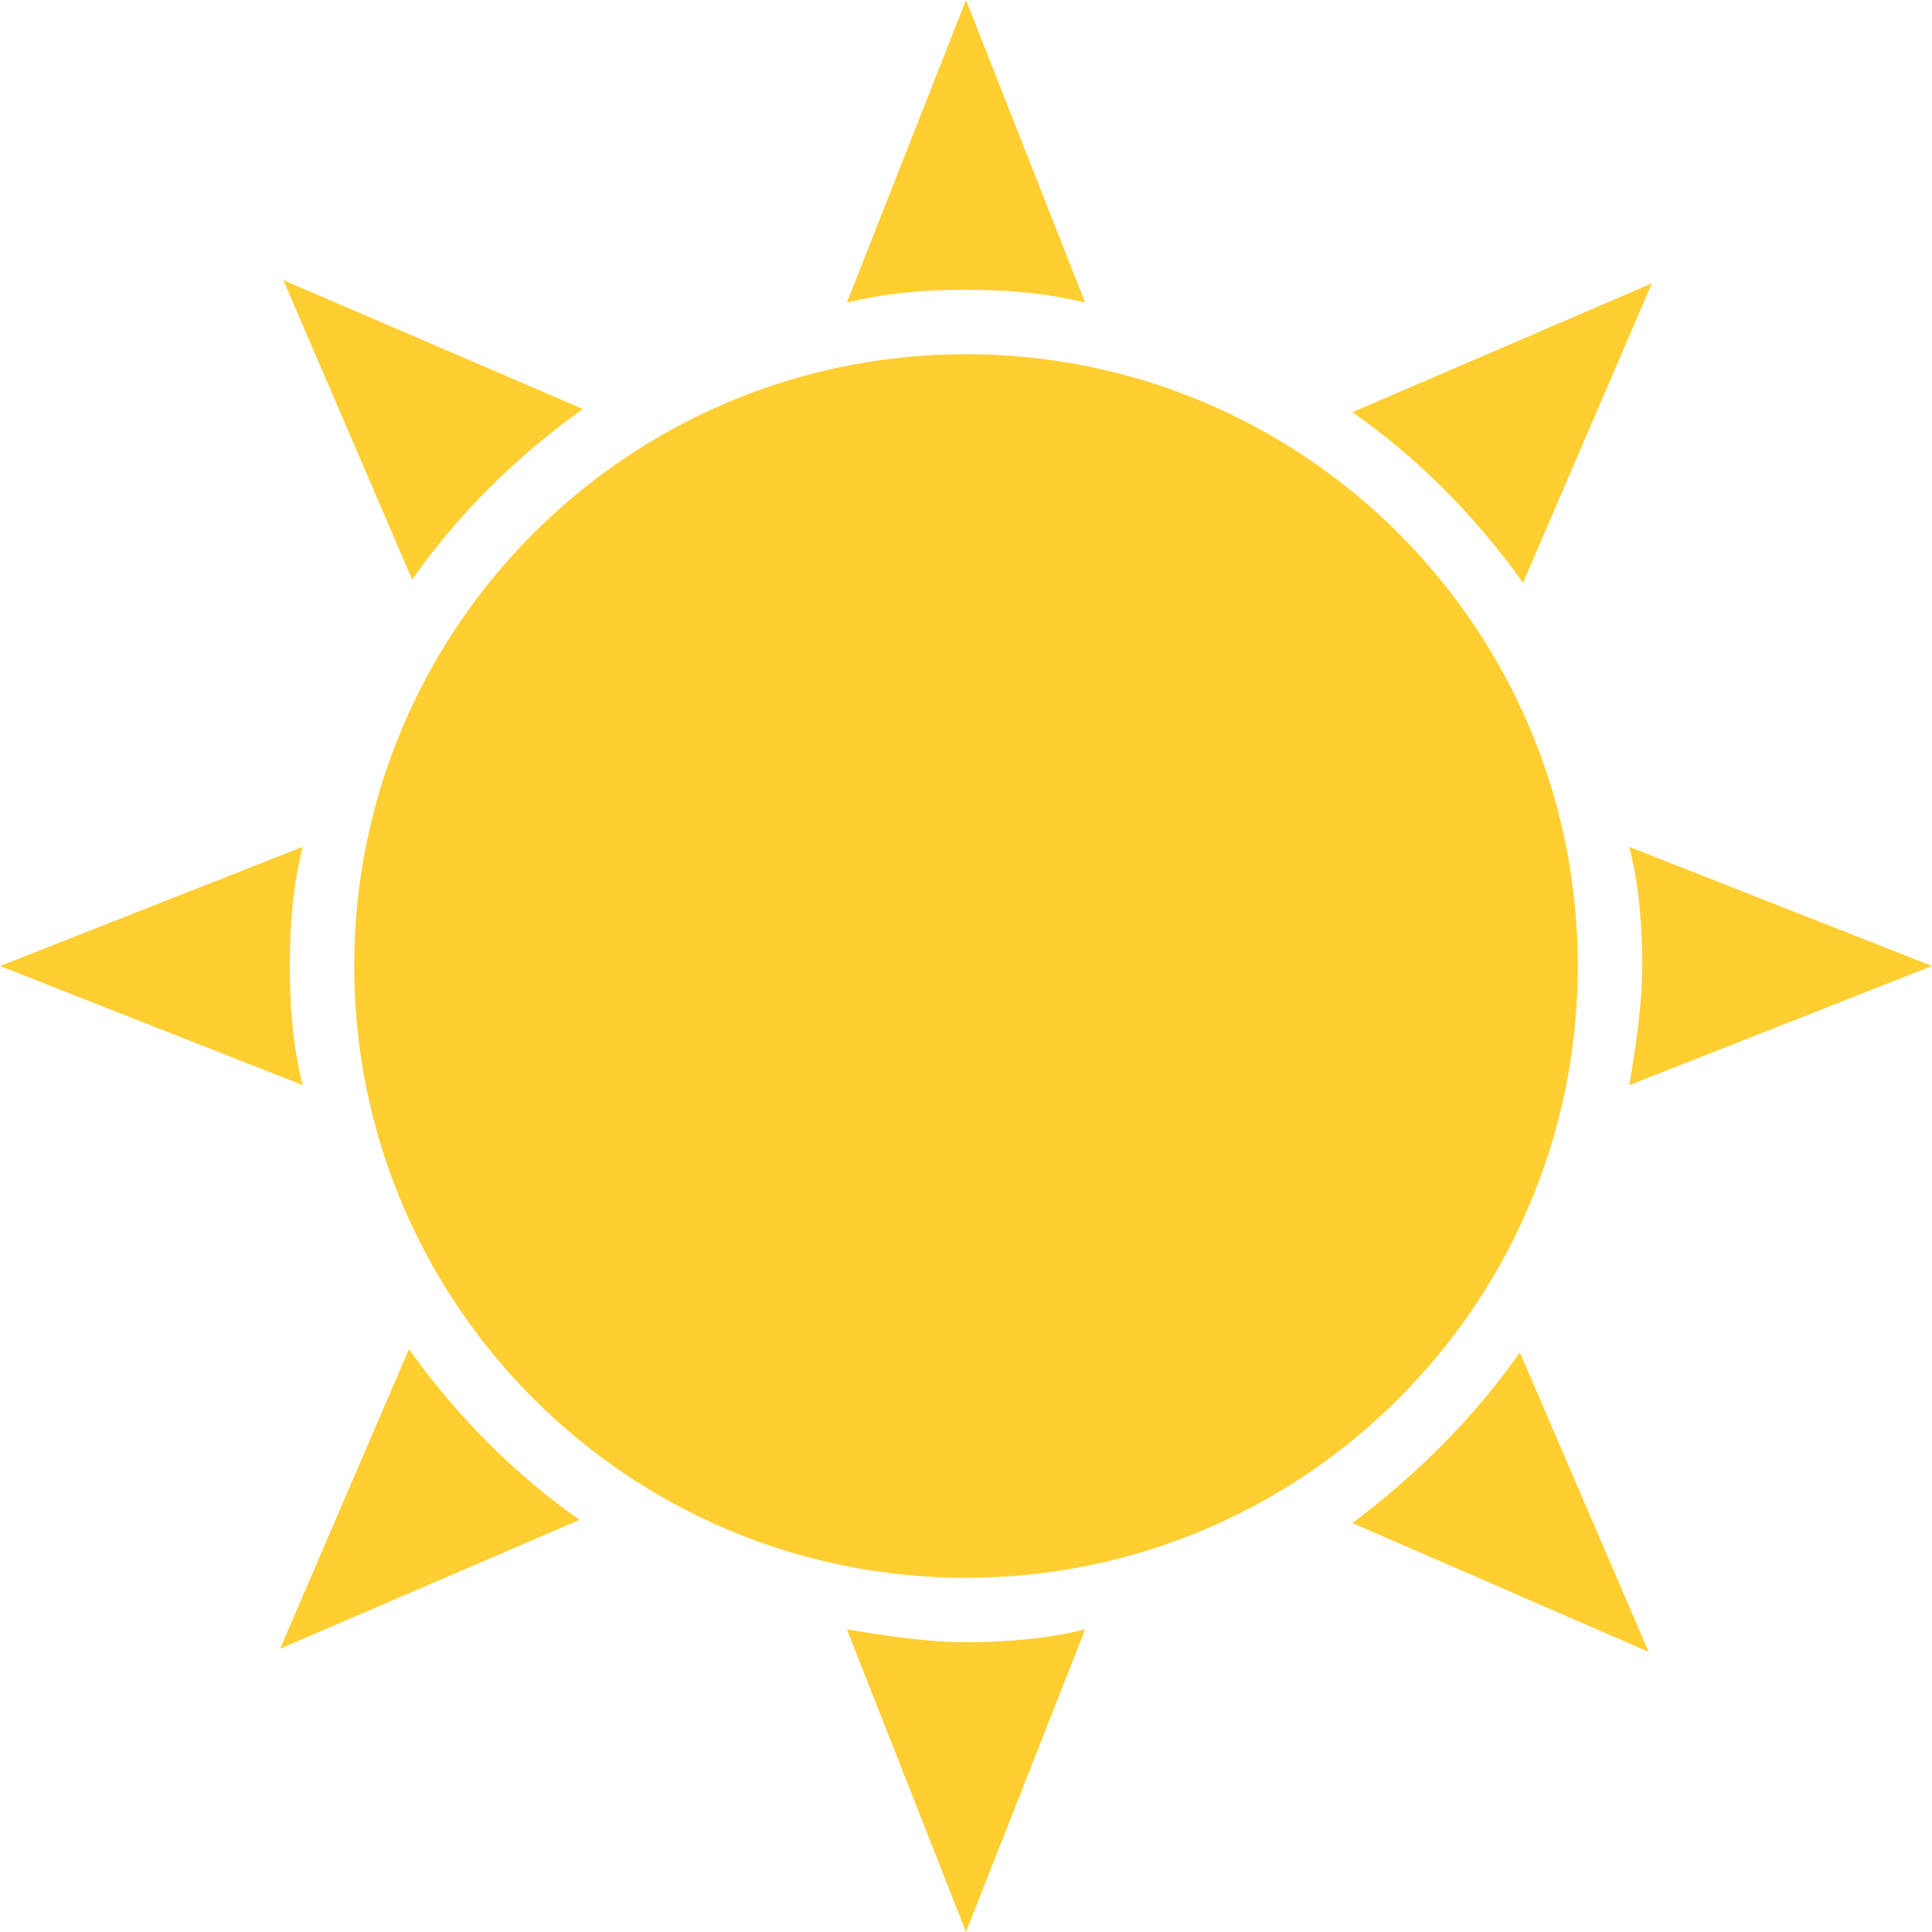 <svg width="54" height="54" viewBox="0 0 54 54" fill="none" xmlns="http://www.w3.org/2000/svg">
<g id="Group">
<path id="Vector" d="M11.52 16.2L7.92 7.83L16.29 11.43C14.4 12.78 12.78 14.4 11.52 16.2ZM42.48 37.8L46.08 46.17L37.8 42.57C39.6 41.22 41.22 39.6 42.48 37.8ZM8.46 30.33L0 27L8.46 23.67C8.19 24.75 8.1 25.83 8.1 27C8.1 28.17 8.19 29.25 8.46 30.33ZM45.54 23.67L54 27L45.54 30.33C45.72 29.25 45.9 28.08 45.9 27C45.9 25.83 45.81 24.75 45.54 23.67ZM16.2 42.48L7.83 46.08L11.43 37.71C12.78 39.6 14.4 41.22 16.2 42.48ZM37.8 11.52L46.17 7.92L42.57 16.29C41.22 14.4 39.6 12.78 37.8 11.52ZM30.33 45.54L27 54L23.67 45.54C24.75 45.72 25.92 45.9 27 45.9C28.08 45.9 29.25 45.81 30.33 45.54ZM23.67 8.46L27 0L30.33 8.46C29.25 8.19 28.17 8.1 27 8.1C25.83 8.1 24.75 8.19 23.67 8.46Z" fill="#FFCE31"/>
<path id="Vector_2" d="M27 9.9C36.444 9.9 44.1 17.556 44.1 27C44.1 36.444 36.444 44.1 27 44.1C17.556 44.1 9.9 36.444 9.9 27C9.9 17.556 17.556 9.9 27 9.9Z" fill="#FFCE31"/>
</g>
</svg>
